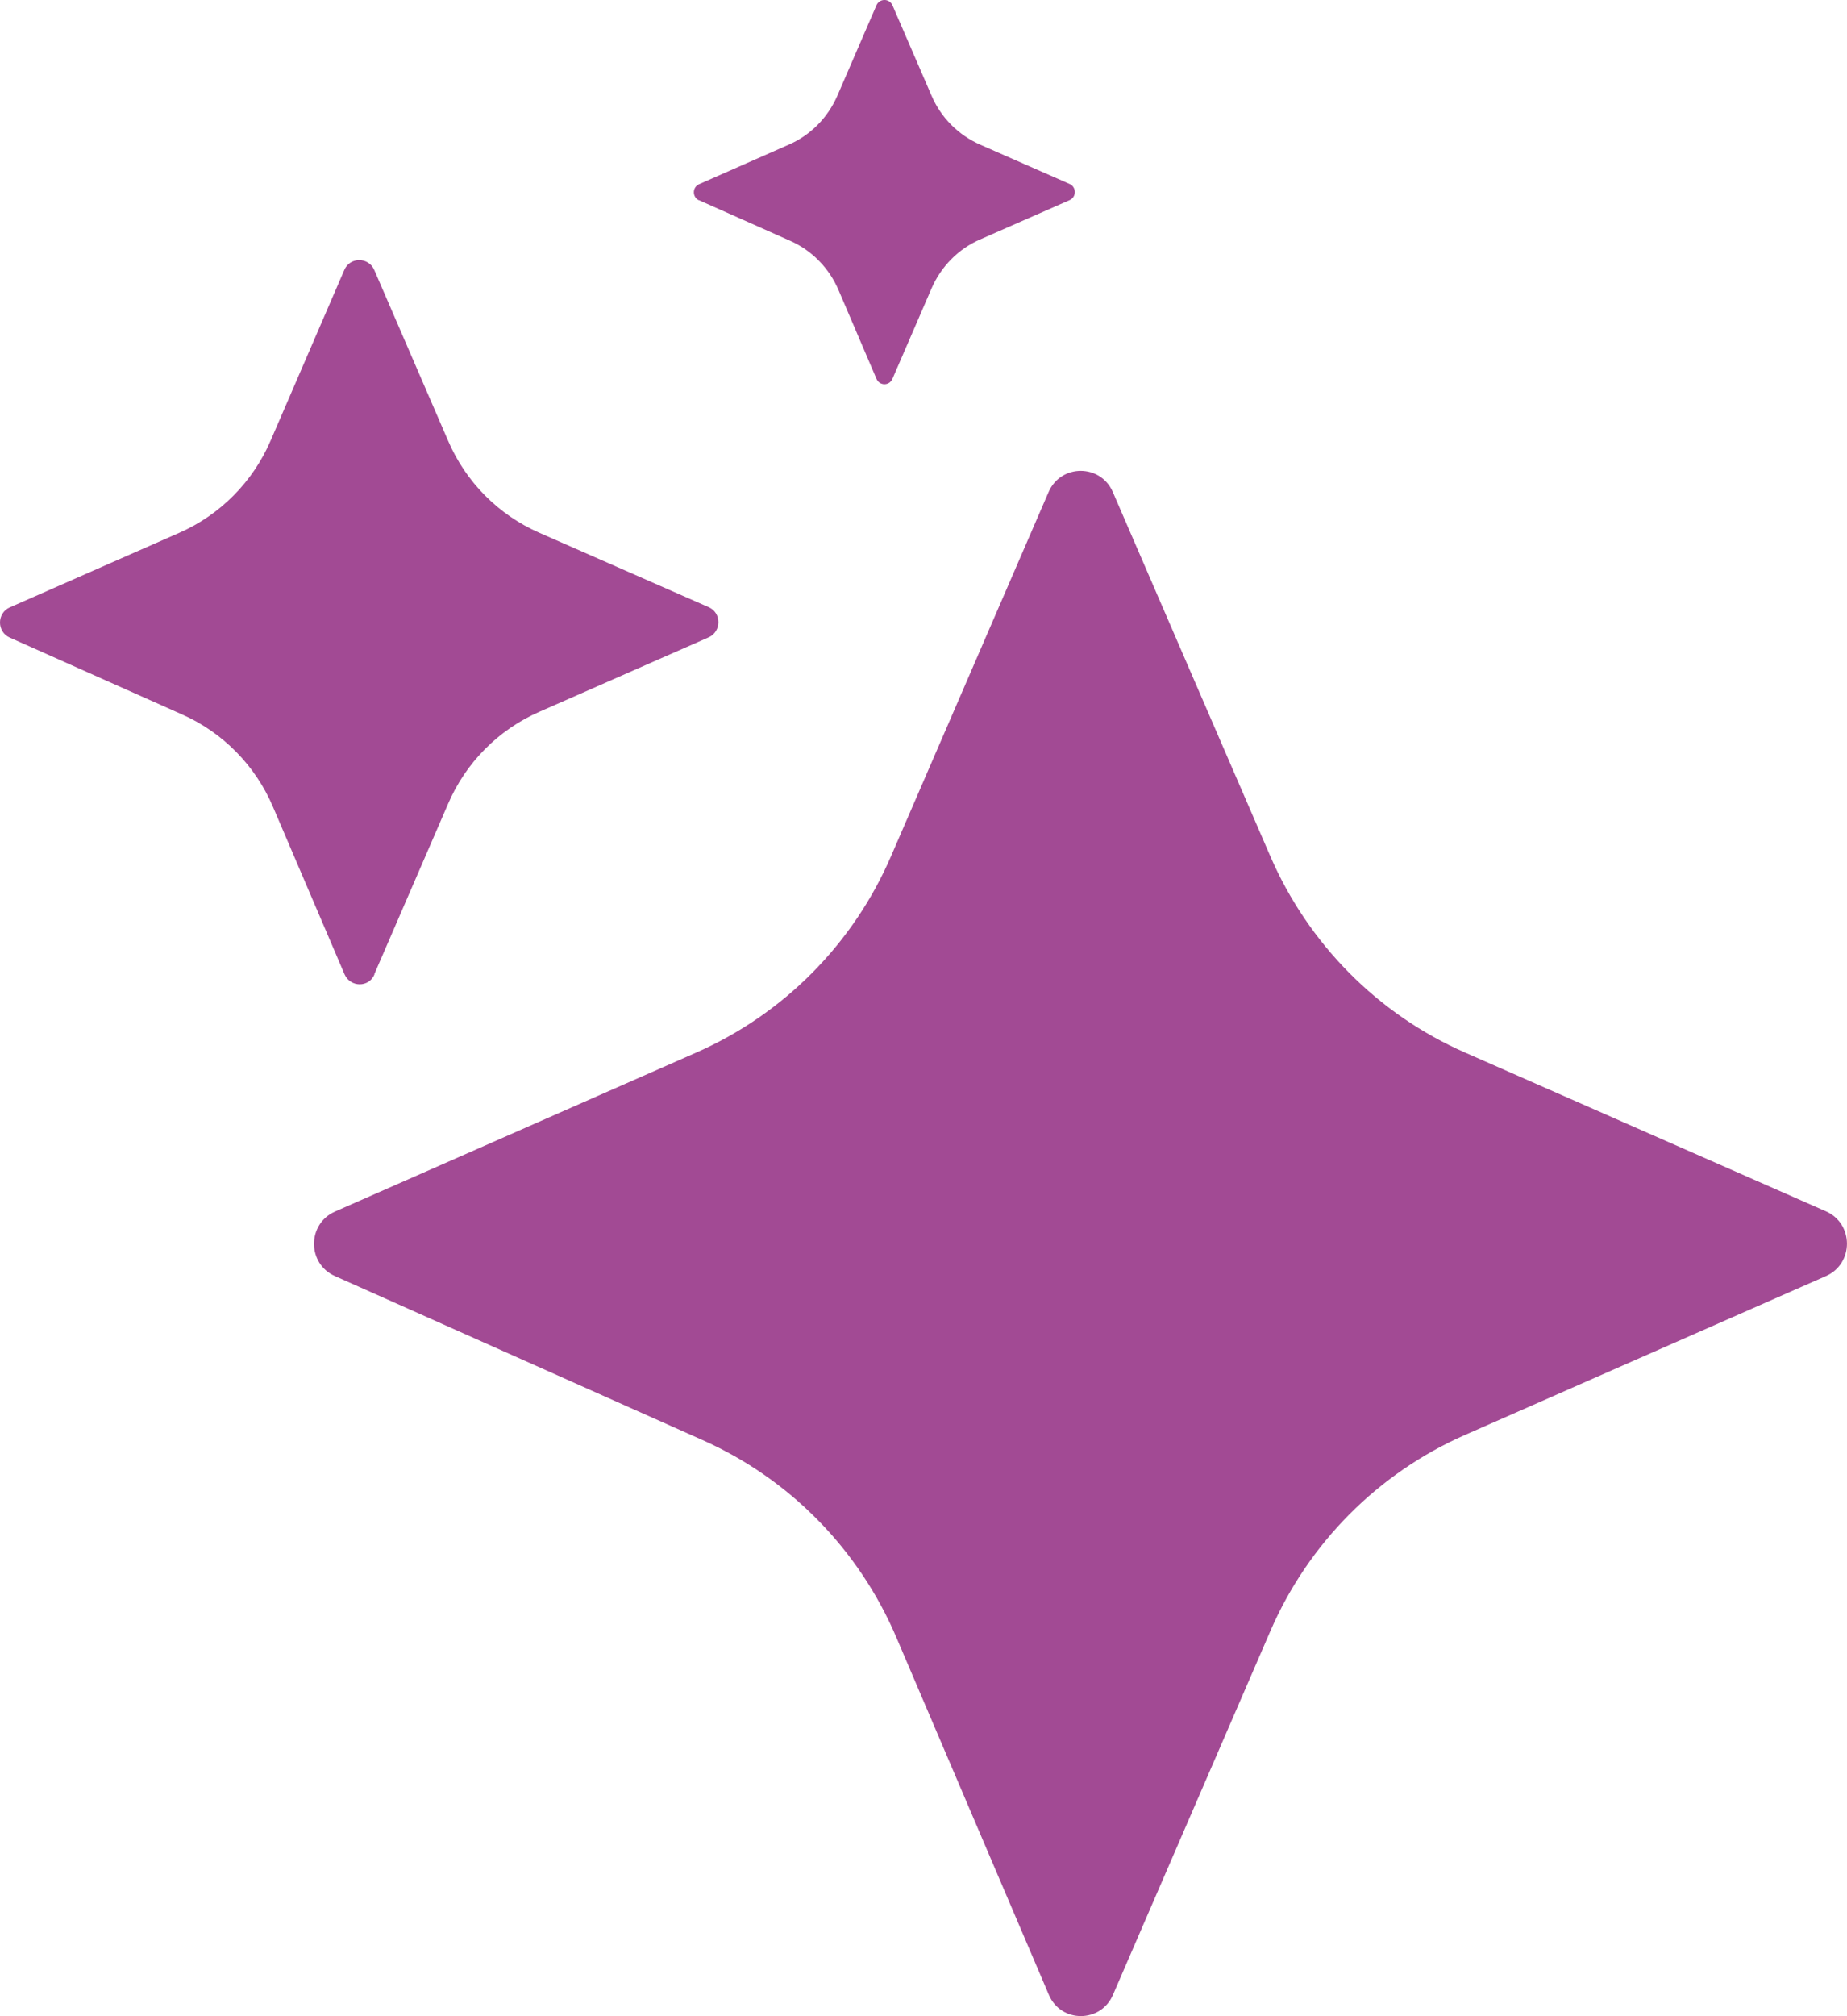 <svg xmlns="http://www.w3.org/2000/svg" width="22" height="24" viewBox="0 0 22 24" fill="none">
    <path d="M21.749 14.419L17.45 12.529C16.411 12.073 15.583 11.235 15.13 10.19L13.255 5.857C13.109 5.521 12.636 5.521 12.49 5.857L10.614 10.19C10.162 11.238 9.331 12.073 8.294 12.529L3.99 14.422C3.657 14.569 3.657 15.043 3.99 15.19L8.368 17.142C9.405 17.603 10.231 18.443 10.678 19.494L12.493 23.745C12.636 24.083 13.112 24.083 13.257 23.745L15.13 19.419C15.583 18.371 16.413 17.537 17.45 17.081L21.749 15.19C22.083 15.043 22.083 14.566 21.749 14.419ZM4.458 11.598L5.337 9.569C5.548 9.078 5.937 8.686 6.424 8.473L8.44 7.587C8.596 7.518 8.596 7.294 8.44 7.227L6.424 6.342C5.937 6.129 5.548 5.737 5.337 5.246L4.458 3.214C4.39 3.057 4.167 3.057 4.101 3.214L3.223 5.246C3.011 5.737 2.622 6.129 2.136 6.342L0.117 7.23C-0.039 7.299 -0.039 7.521 0.117 7.59L2.17 8.505C2.657 8.721 3.043 9.115 3.252 9.606L4.104 11.598C4.173 11.755 4.395 11.758 4.461 11.598H4.458ZM8.323 2.382L9.413 2.867C9.673 2.982 9.876 3.193 9.987 3.451L10.44 4.51C10.477 4.595 10.593 4.595 10.63 4.51L11.096 3.433C11.21 3.171 11.416 2.963 11.673 2.851L12.741 2.382C12.823 2.345 12.823 2.227 12.741 2.19L11.673 1.721C11.413 1.606 11.207 1.398 11.096 1.139L10.63 0.062C10.593 -0.021 10.477 -0.021 10.44 0.062L9.974 1.139C9.86 1.401 9.654 1.609 9.397 1.721L8.326 2.193C8.244 2.23 8.244 2.347 8.326 2.385H8.323V2.382Z" fill="#A24A94"/>
</svg>